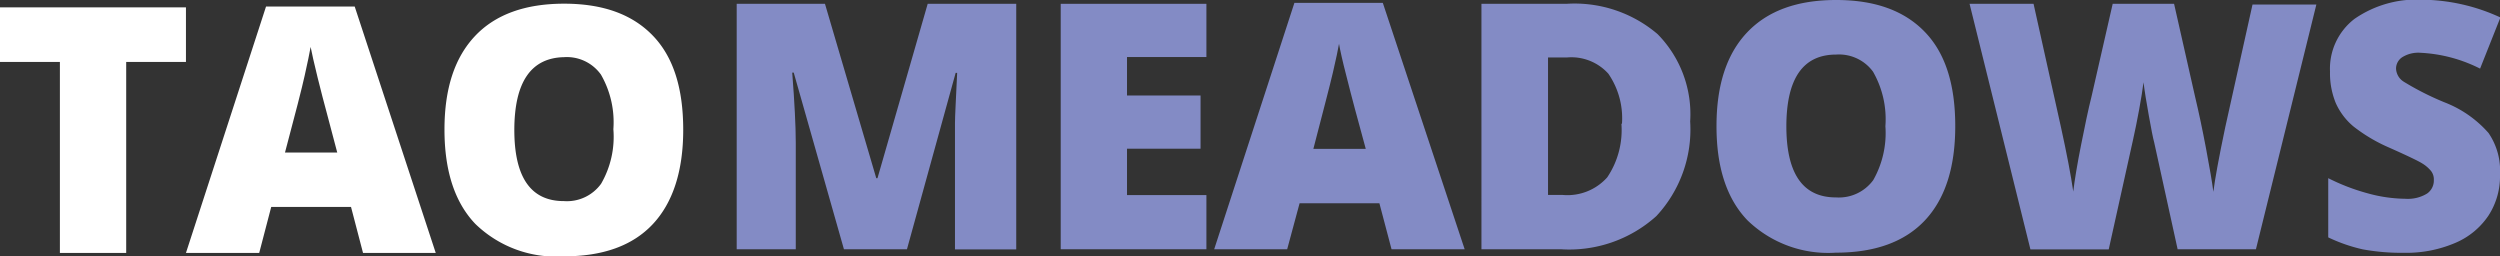 <svg xmlns="http://www.w3.org/2000/svg" viewBox="0 0 183.25 18.79"><rect x="0" y="0" width="183.25" height="18.79" fill="#333333" stroke="none"/><defs><style>.cls-1{fill:#fff;}.cls-2{fill:#838bc5;}</style></defs><title>taomeadows</title><g id="Layer_2" data-name="Layer 2"><g id="Layer_7" data-name="Layer 7"><path class="cls-1" d="M9.25,18.54H4.39v-14H0v-4H13.63v4H9.25Z"/><path class="cls-1" d="M26.61,18.54l-.88-3.37H19.88L19,18.54H13.63L19.5.48H26l5.94,18.06Zm-1.89-7.36-.78-2.95c-.18-.66-.4-1.5-.66-2.55s-.42-1.78-.51-2.24c-.07.42-.22,1.11-.43,2.07s-.7,2.85-1.45,5.67Z"/><path class="cls-1" d="M50.08,9.52c0,3-.75,5.33-2.23,6.91s-3.66,2.36-6.52,2.36a8.49,8.49,0,0,1-6.49-2.38c-1.51-1.58-2.26-3.89-2.26-6.91s.75-5.28,2.24-6.86S38.5.27,41.35.27s5,.78,6.51,2.35S50.08,6.49,50.08,9.52Zm-12.38,0q0,5.22,3.63,5.22a3.09,3.09,0,0,0,2.73-1.27,6.88,6.88,0,0,0,.9-4,7,7,0,0,0-.91-4,3.07,3.07,0,0,0-2.7-1.28Q37.71,4.26,37.7,9.52Z"/><path class="cls-2" d="M61.86,18.27,58.18,5.32h-.11c.17,2.2.26,3.92.26,5.14v7.81H54V.28h6.47l3.76,12.78h.09L68,.28h6.49v18H70V10.39c0-.41,0-.87,0-1.37s.07-1.73.16-3.68h-.11L66.48,18.27Z"/><path class="cls-2" d="M88.43,18.27H77.75V.28H88.43v3.9H82.61V7H88v3.9H82.61v3.4h5.82Z"/><path class="cls-2" d="M102,18.27l-.89-3.37H95.26l-.91,3.37H89L94.88.21h6.48l6,18.06Zm-1.89-7.36L99.32,8q-.27-1-.66-2.55c-.26-1-.43-1.78-.51-2.24-.07.42-.22,1.11-.44,2.07S97,8.09,96.27,10.91Z"/><path class="cls-2" d="M123.89,8.9a9.32,9.32,0,0,1-2.48,6.94,9.54,9.54,0,0,1-7,2.43h-5.82V.28h6.23a9.37,9.37,0,0,1,6.68,2.22A8.36,8.36,0,0,1,123.89,8.9Zm-5,.17a5.75,5.75,0,0,0-1-3.67,3.65,3.65,0,0,0-3-1.19h-1.42V14.29h1.08A3.91,3.91,0,0,0,117.81,13,6.21,6.21,0,0,0,118.85,9.07Z"/><path class="cls-2" d="M143.32,9.25q0,4.54-2.23,6.91c-1.48,1.57-3.66,2.36-6.52,2.36a8.5,8.5,0,0,1-6.49-2.38q-2.27-2.37-2.26-6.91c0-3,.75-5.28,2.25-6.86S131.74,0,134.59,0s5,.78,6.51,2.35S143.32,6.22,143.32,9.25Zm-12.38,0q0,5.22,3.63,5.22a3.12,3.12,0,0,0,2.74-1.27,7,7,0,0,0,.89-3.95,7,7,0,0,0-.91-4A3.09,3.09,0,0,0,134.59,4Q130.95,4,130.94,9.25Z"/><path class="cls-2" d="M165.36,18.27h-5.74l-1.72-7.84c-.09-.32-.22-1-.39-1.95s-.31-1.79-.39-2.45c-.07.53-.17,1.2-.32,2s-.29,1.52-.44,2.18-.74,3.36-1.79,8.07h-5.74l-4.46-18h4.69l2,9c.44,2,.74,3.58.91,4.76.1-.83.29-2,.57-3.4s.53-2.63.77-3.57L154.86.28h4.5l1.54,6.81c.26,1.09.53,2.35.8,3.78s.45,2.49.54,3.19c.11-.91.4-2.49.87-4.73l2-9h4.68Z"/><path class="cls-2" d="M183.25,12.81a5.27,5.27,0,0,1-.85,3,5.51,5.51,0,0,1-2.44,2,9.11,9.11,0,0,1-3.76.72,15.76,15.76,0,0,1-3-.25,11.83,11.83,0,0,1-2.54-.88V13.06a15.12,15.12,0,0,0,2.89,1.11,10.69,10.69,0,0,0,2.76.4,2.7,2.7,0,0,0,1.59-.38,1.16,1.16,0,0,0,.5-1,1,1,0,0,0-.2-.65,2.52,2.52,0,0,0-.65-.56c-.3-.19-1.1-.57-2.4-1.15a11.88,11.88,0,0,1-2.64-1.56,4.76,4.76,0,0,1-1.3-1.72,5.76,5.76,0,0,1-.42-2.3,4.6,4.6,0,0,1,1.8-3.87,8,8,0,0,1,5-1.4,13.94,13.94,0,0,1,5.69,1.3l-1.49,3.75a10.8,10.8,0,0,0-4.35-1.16,2.22,2.22,0,0,0-1.38.34,1,1,0,0,0-.43.82,1.19,1.19,0,0,0,.55.95,20.57,20.57,0,0,0,3,1.52,8.23,8.23,0,0,1,3.23,2.25A4.9,4.9,0,0,1,183.25,12.81Z"/></g></g></svg>